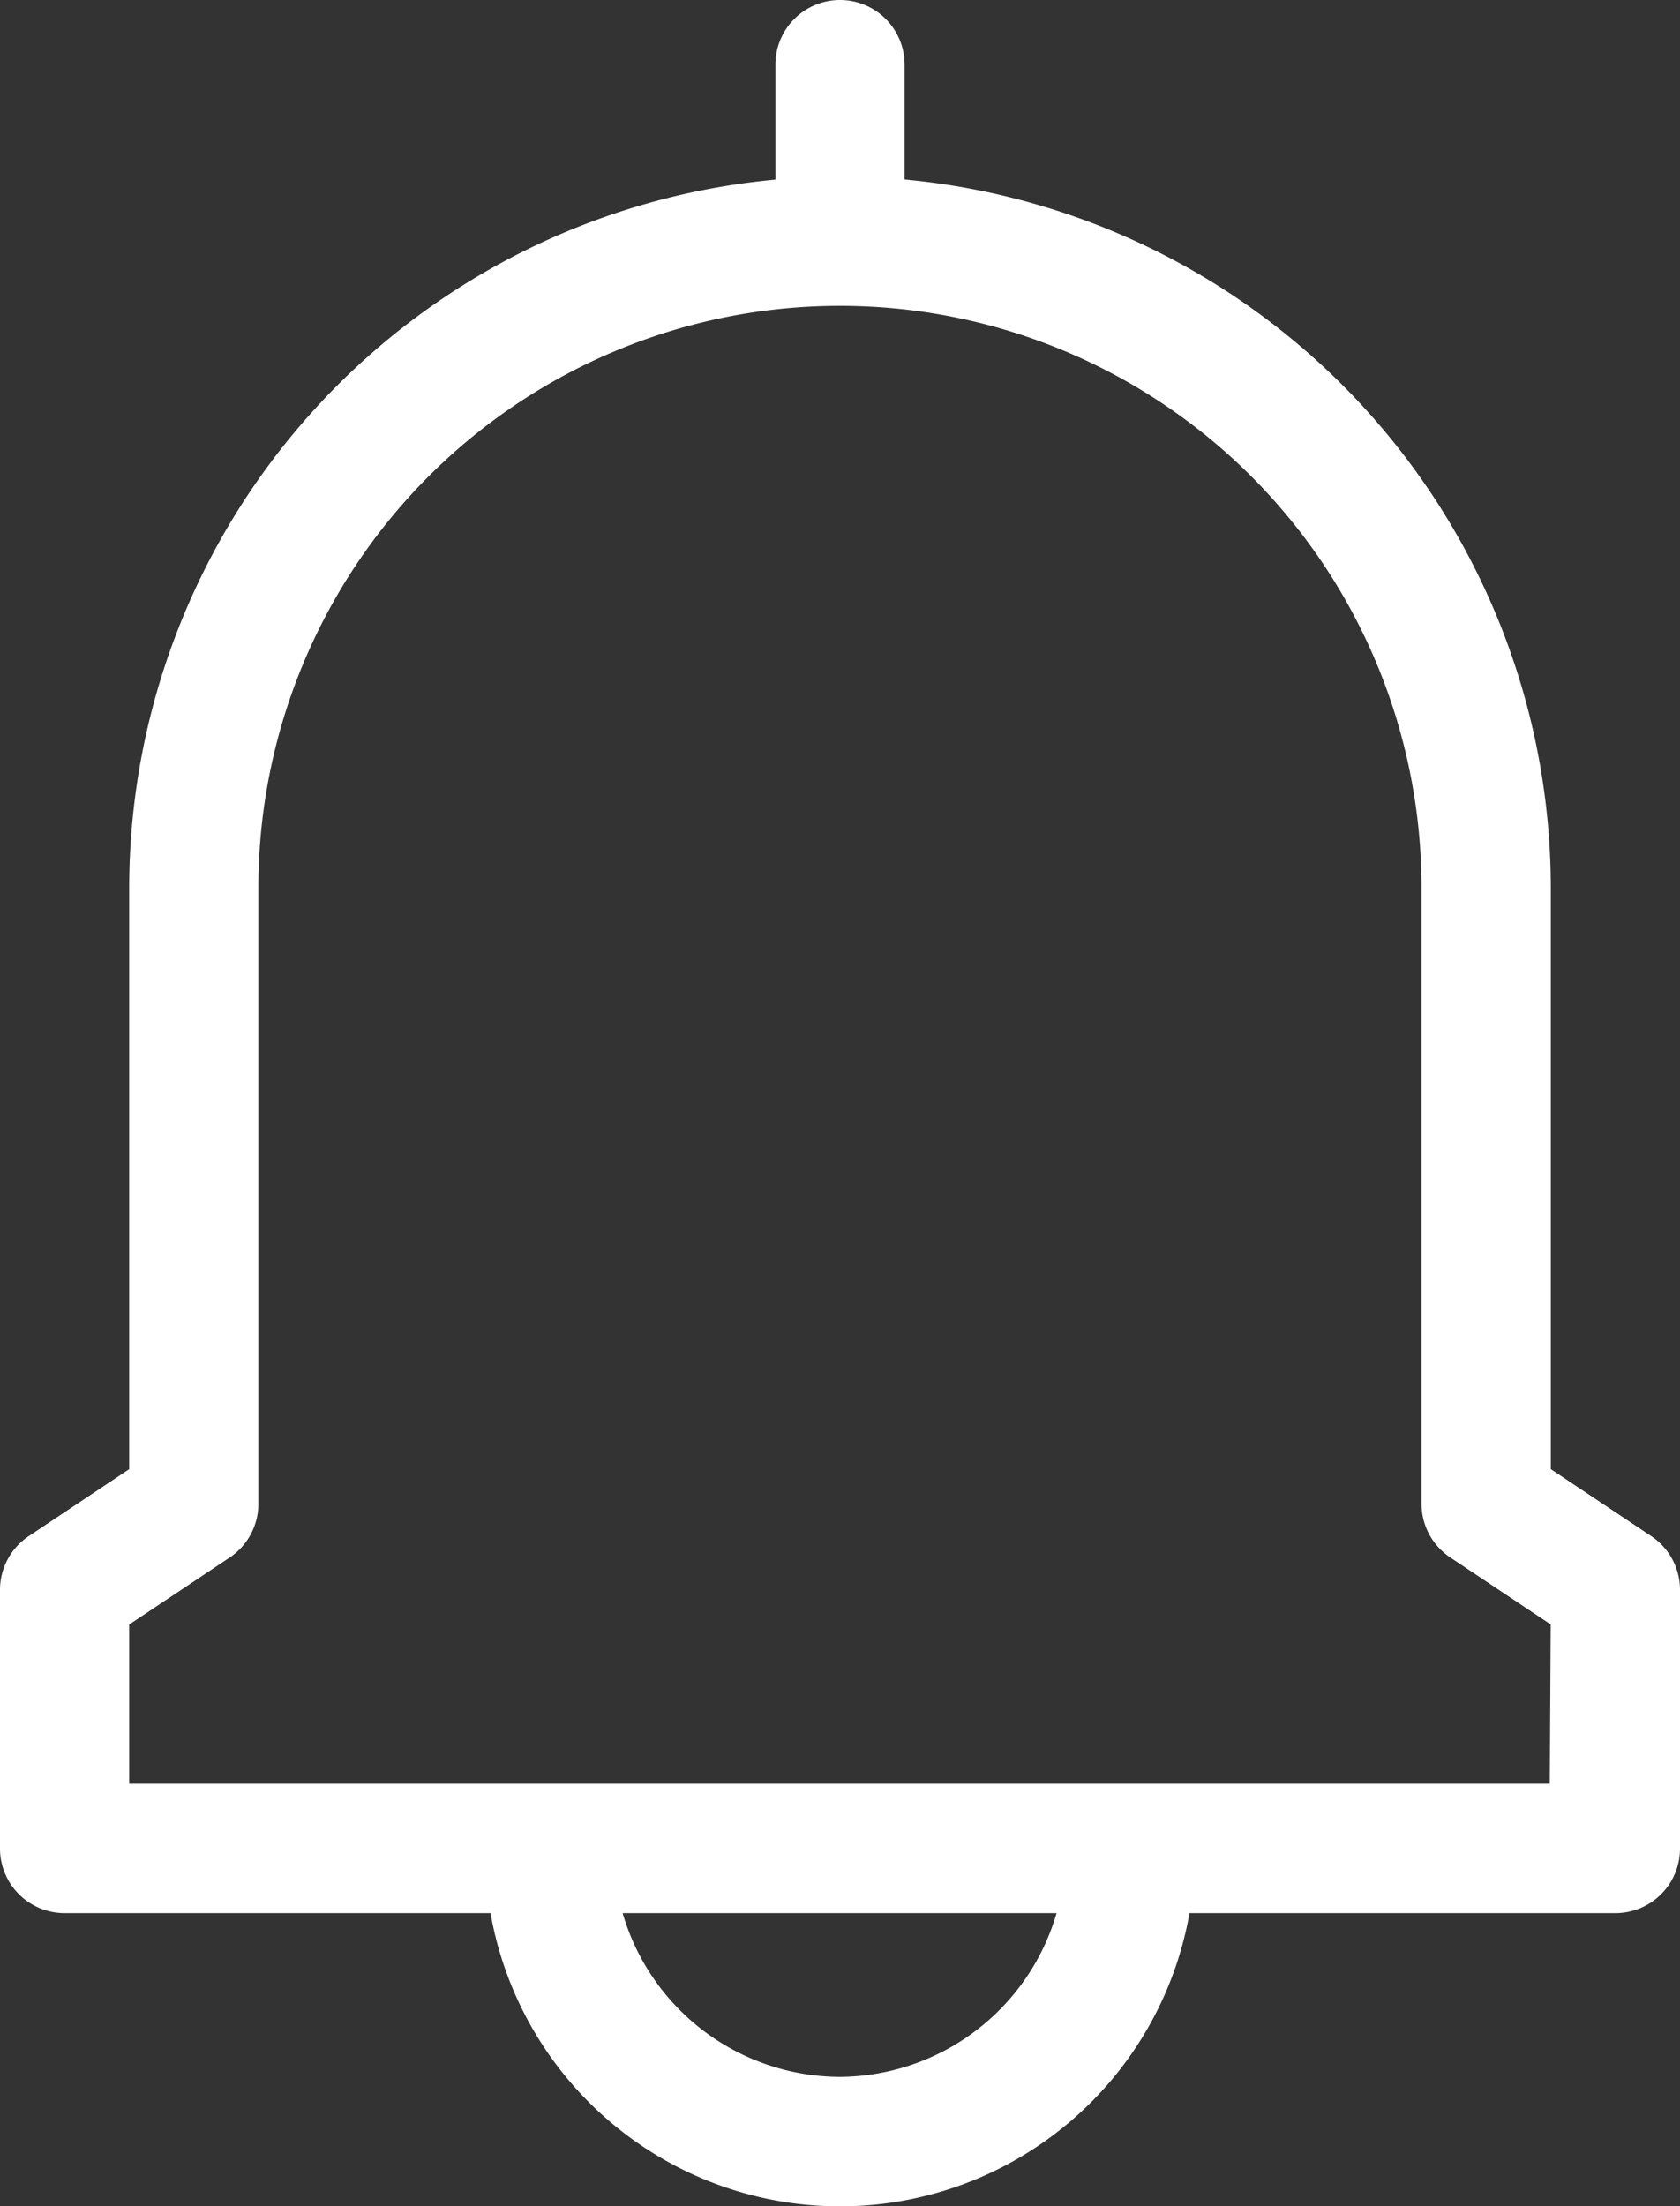 <svg xmlns="http://www.w3.org/2000/svg" width="14.902" height="19.564" viewBox="0 0 14.902 19.564"><rect x="0" y="0" width="14.902" height="19.564" fill="#333333" stroke="none"/><defs><style>.a{fill:#fff;}</style></defs><g transform="translate(-0.332 -0.436)"><g transform="translate(0.332 0.436)"><path class="a" d="M75.647,13.623l-.891-.594V7.871a6.313,6.313,0,0,0-5.732-6.279V.573a.573.573,0,0,0-1.146,0v1.02a6.313,6.313,0,0,0-5.732,6.279v5.157l-.891.594A.573.573,0,0,0,61,14.1v2.293a.573.573,0,0,0,.573.573h3.778a3.148,3.148,0,0,0,6.2,0h3.778a.573.573,0,0,0,.573-.573V14.1A.573.573,0,0,0,75.647,13.623Zm-7.2,4.795a2.013,2.013,0,0,1-1.924-1.452h3.849A2.013,2.013,0,0,1,68.451,18.418Zm6.3-2.6H62.146V14.407l.891-.594a.573.573,0,0,0,.255-.477V7.871a5.158,5.158,0,1,1,10.317,0v5.464a.573.573,0,0,0,.255.477l.891.594Z" transform="translate(-61)"/></g></g></svg>